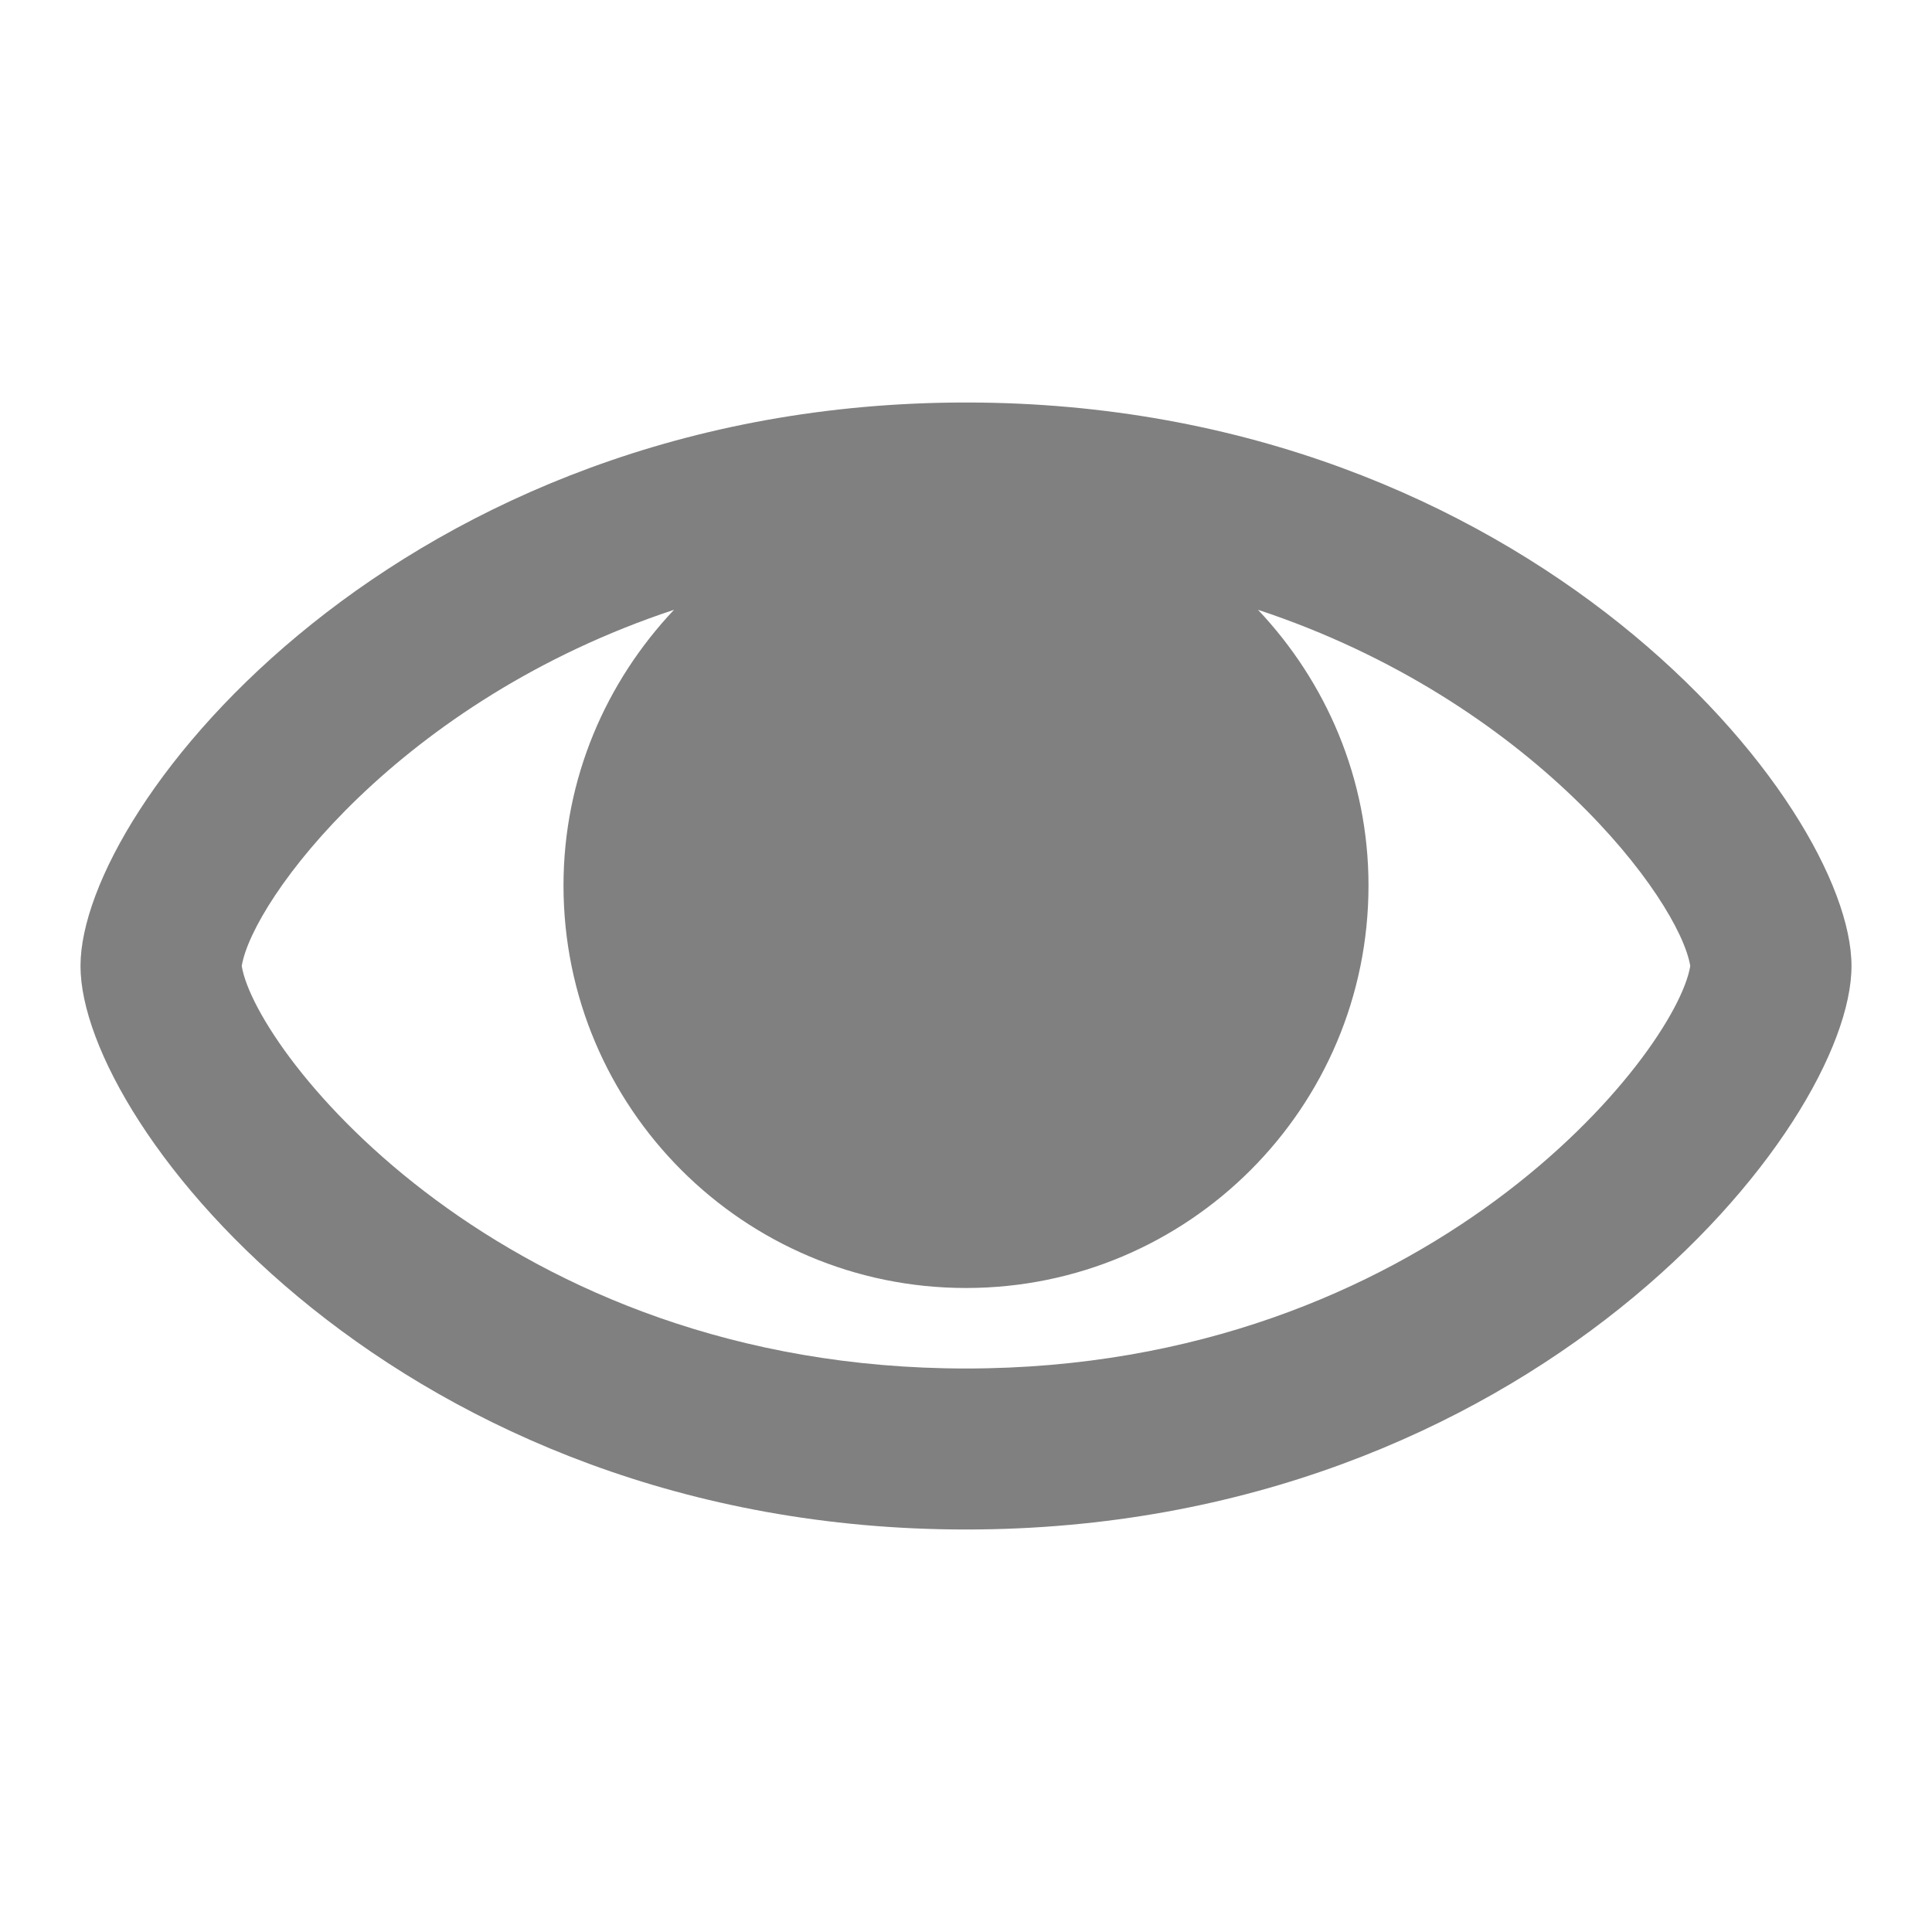 <svg data-v-75c95e46="" xmlns="http://www.w3.org/2000/svg" fill="grey" width="24" height="24" viewBox="0 0 24 24">
<path transform="translate(-418 -2627) translate(418 2627)" d="M12 5C5 5 1 10 1 12s4 7 11 7 11-5 11-7-4-7-11-7zm0 12c-5.749 0-8.821-3.922-8.997-5 .134-.823 1.96-3.297 5.37-4.425C7.527 8.471 7 9.671 7 11c0 2.761 2.239 5 5 5s5-2.239 5-5c0-1.329-.527-2.53-1.373-3.425 3.41 1.128 5.236 3.602 5.37 4.425-.176 1.079-3.248 5-8.997 5z">
</path>
</svg>
